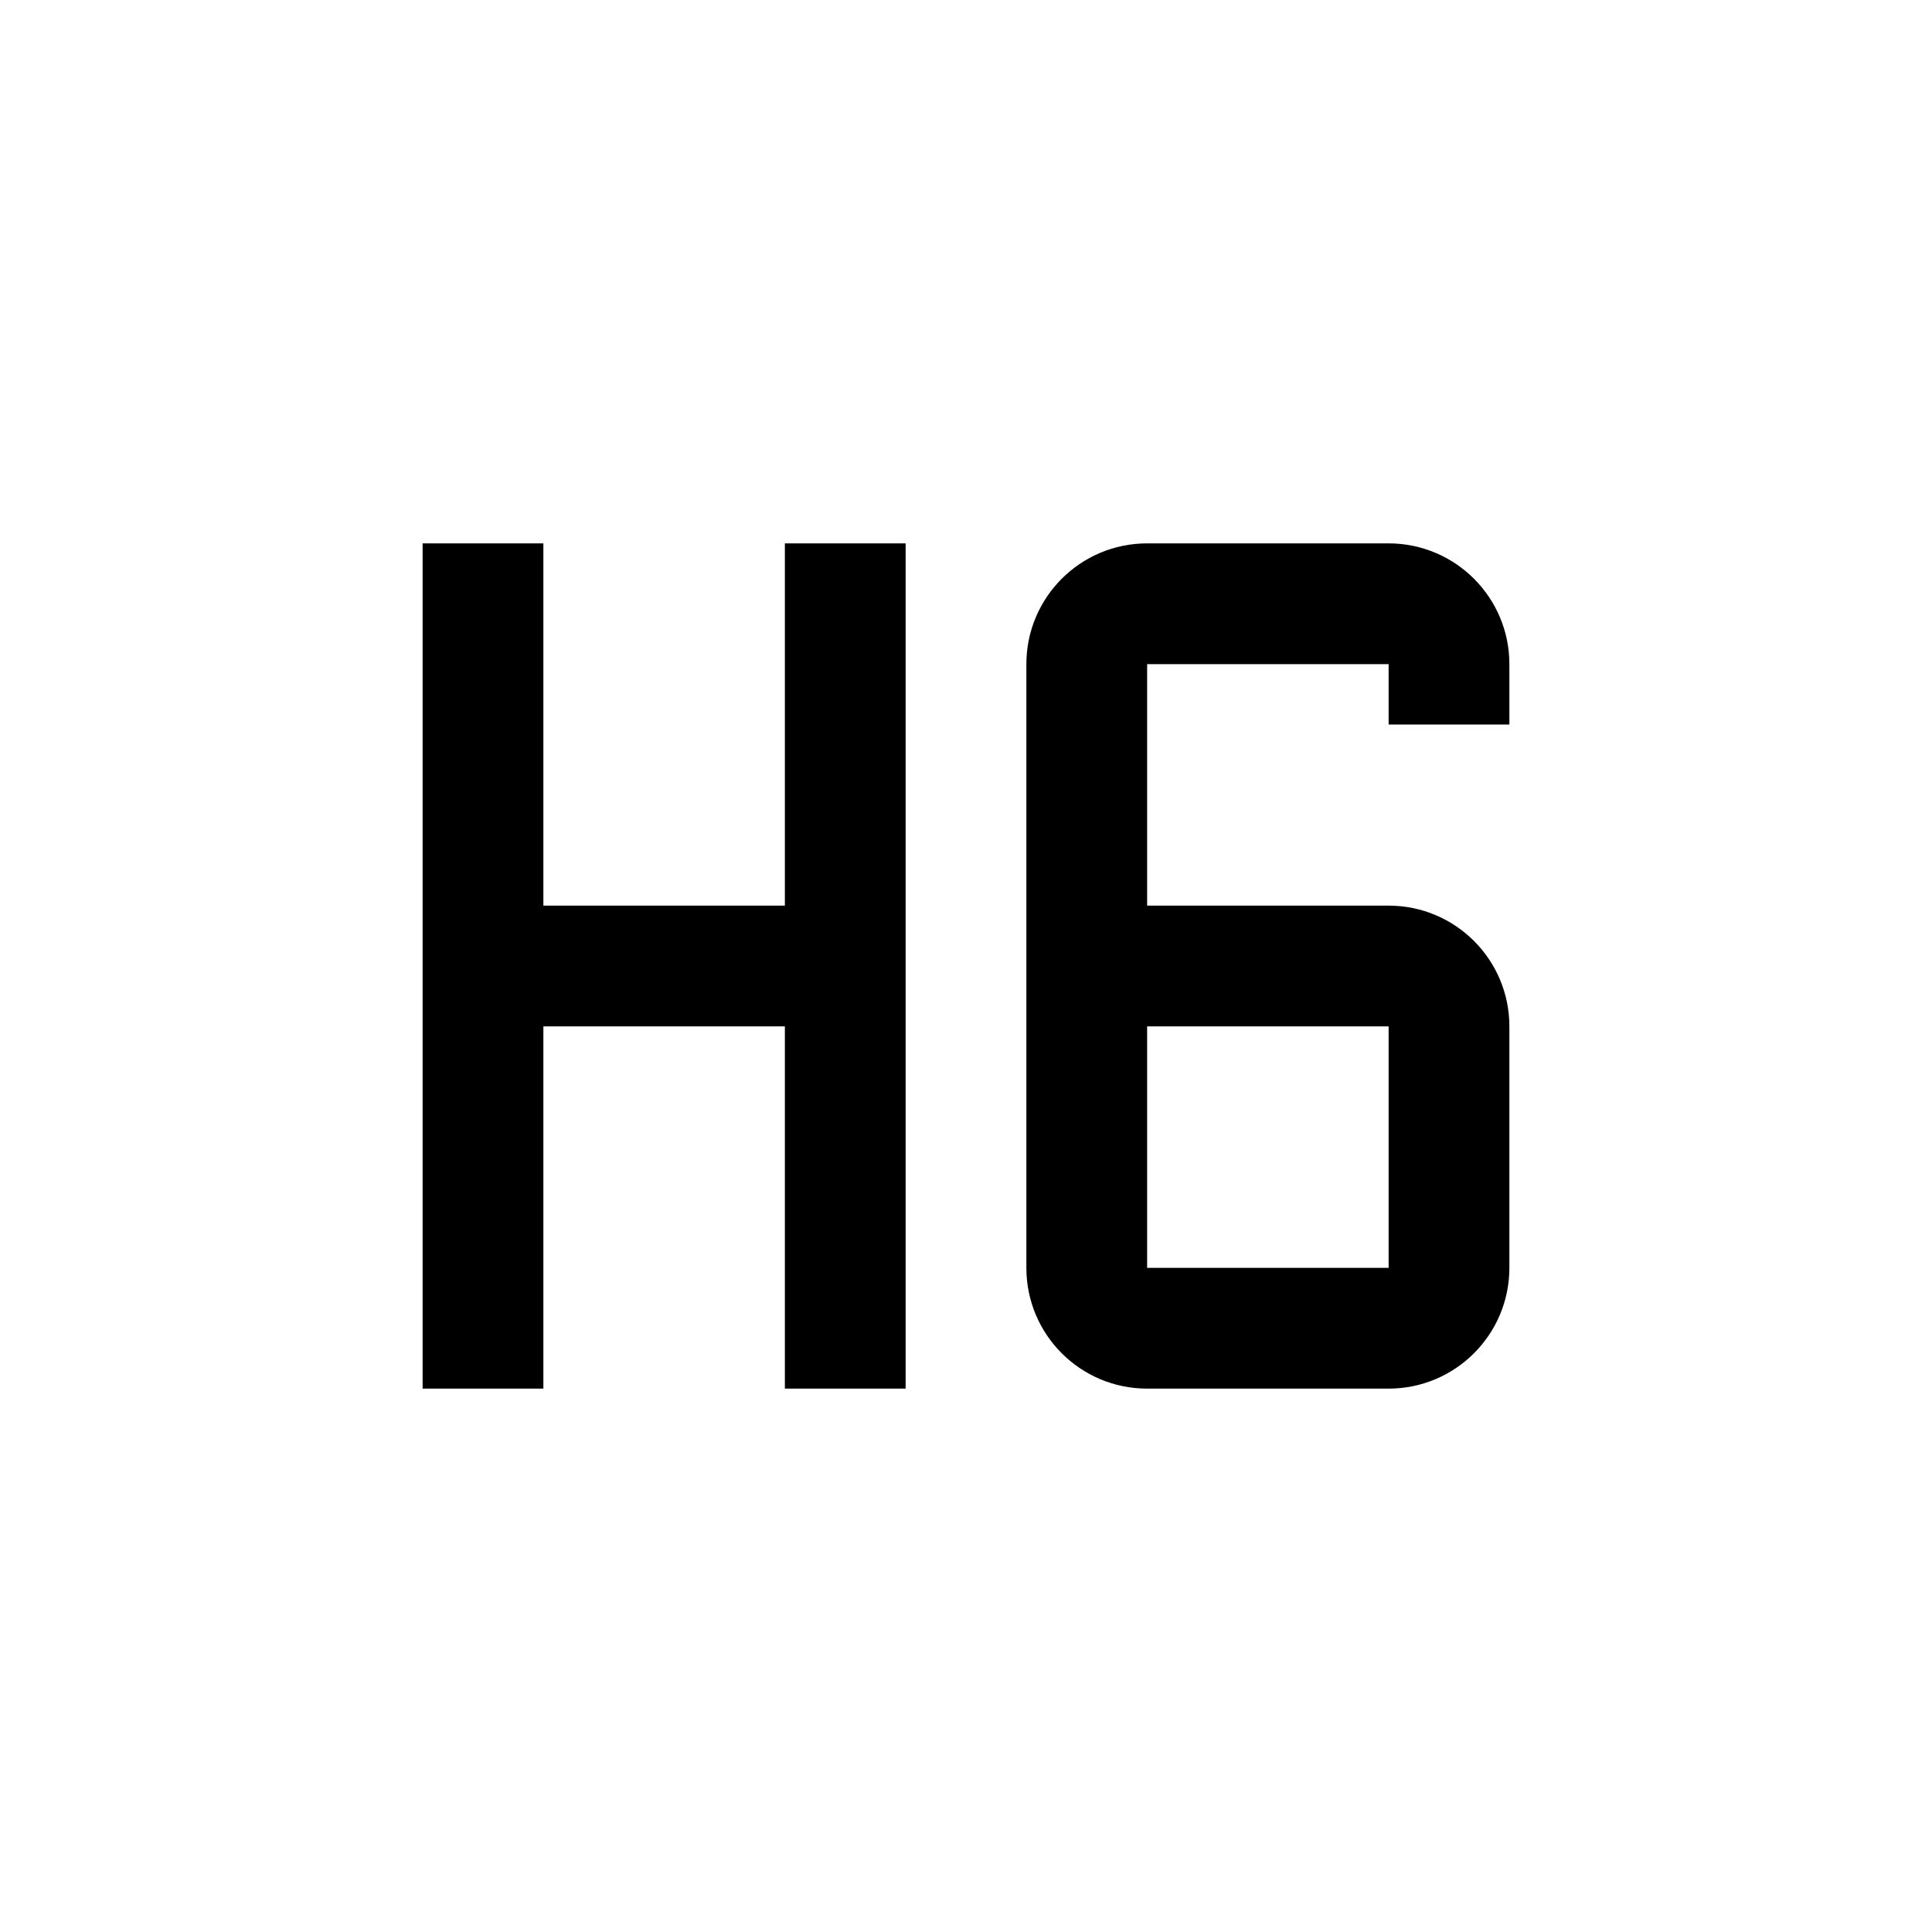 <svg width="24" height="24" viewBox="0 0 24 24" fill="none" xmlns="http://www.w3.org/2000/svg">
<path fill-rule="evenodd" clip-rule="evenodd" d="M5.25 6.75H6.75V11.25H9.75V6.75H11.25V17.25H9.75V12.75H6.75V17.25H5.25V6.75ZM14.25 6.75H17.25C18.078 6.75 18.75 7.422 18.75 8.25V9H17.25V8.25H14.25V11.25H17.25C18.078 11.25 18.75 11.921 18.75 12.75V15.75C18.75 16.578 18.078 17.25 17.25 17.25H14.25C13.421 17.25 12.75 16.578 12.75 15.75V8.25C12.75 7.422 13.421 6.75 14.25 6.75ZM14.25 15.75V12.75H17.25V15.75H14.25Z" fill="black"/>
</svg>
